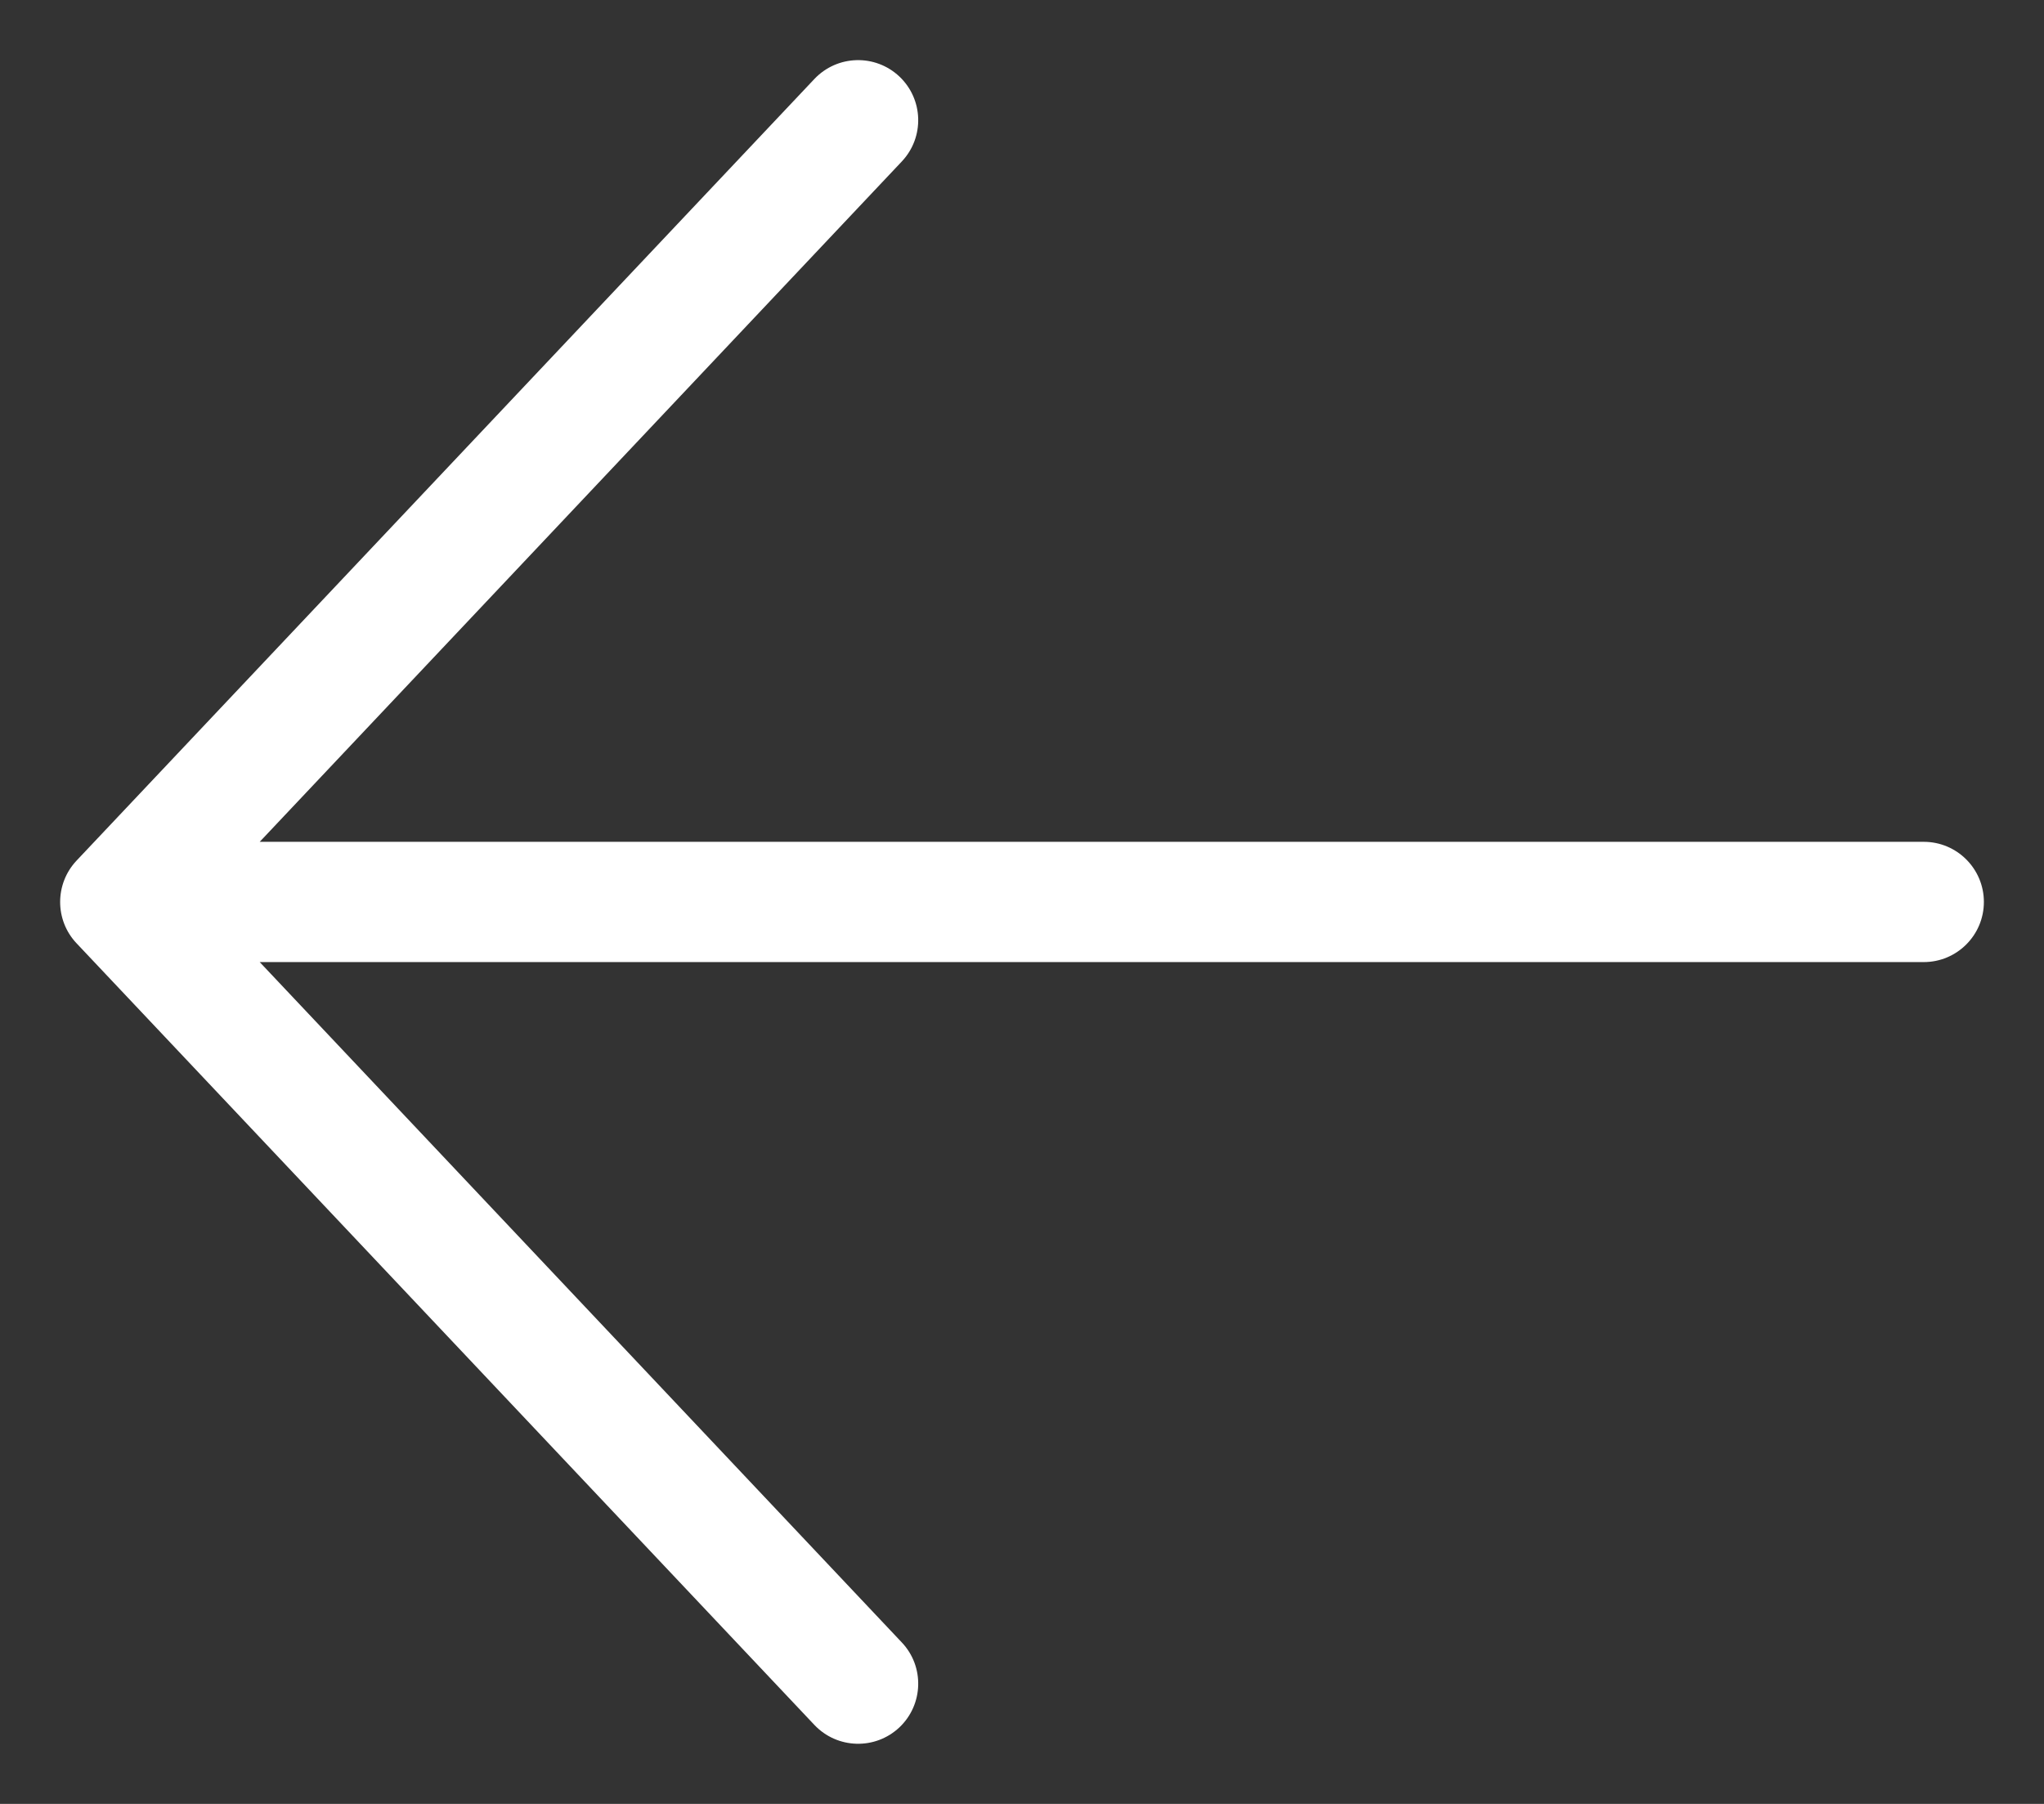 <svg width="17" height="15" viewBox="0 0 17 15" fill="none" xmlns="http://www.w3.org/2000/svg">
<rect x="0" y="0" width="17" height="15" fill="#333333" stroke="none"/>
<path fill-rule="evenodd" clip-rule="evenodd" d="M7.48 14.364C7.279 14.553 6.963 14.544 6.773 14.343L0.636 7.843C0.455 7.651 0.455 7.35 0.636 7.157L6.773 0.657C6.963 0.456 7.279 0.447 7.48 0.636C7.681 0.826 7.69 1.142 7.5 1.343L2.16 7L16 7C16.276 7 16.5 7.224 16.5 7.5C16.5 7.776 16.276 8 16 8L2.16 8L7.5 13.657C7.69 13.857 7.681 14.174 7.48 14.364Z" fill="white"/>
</svg>
